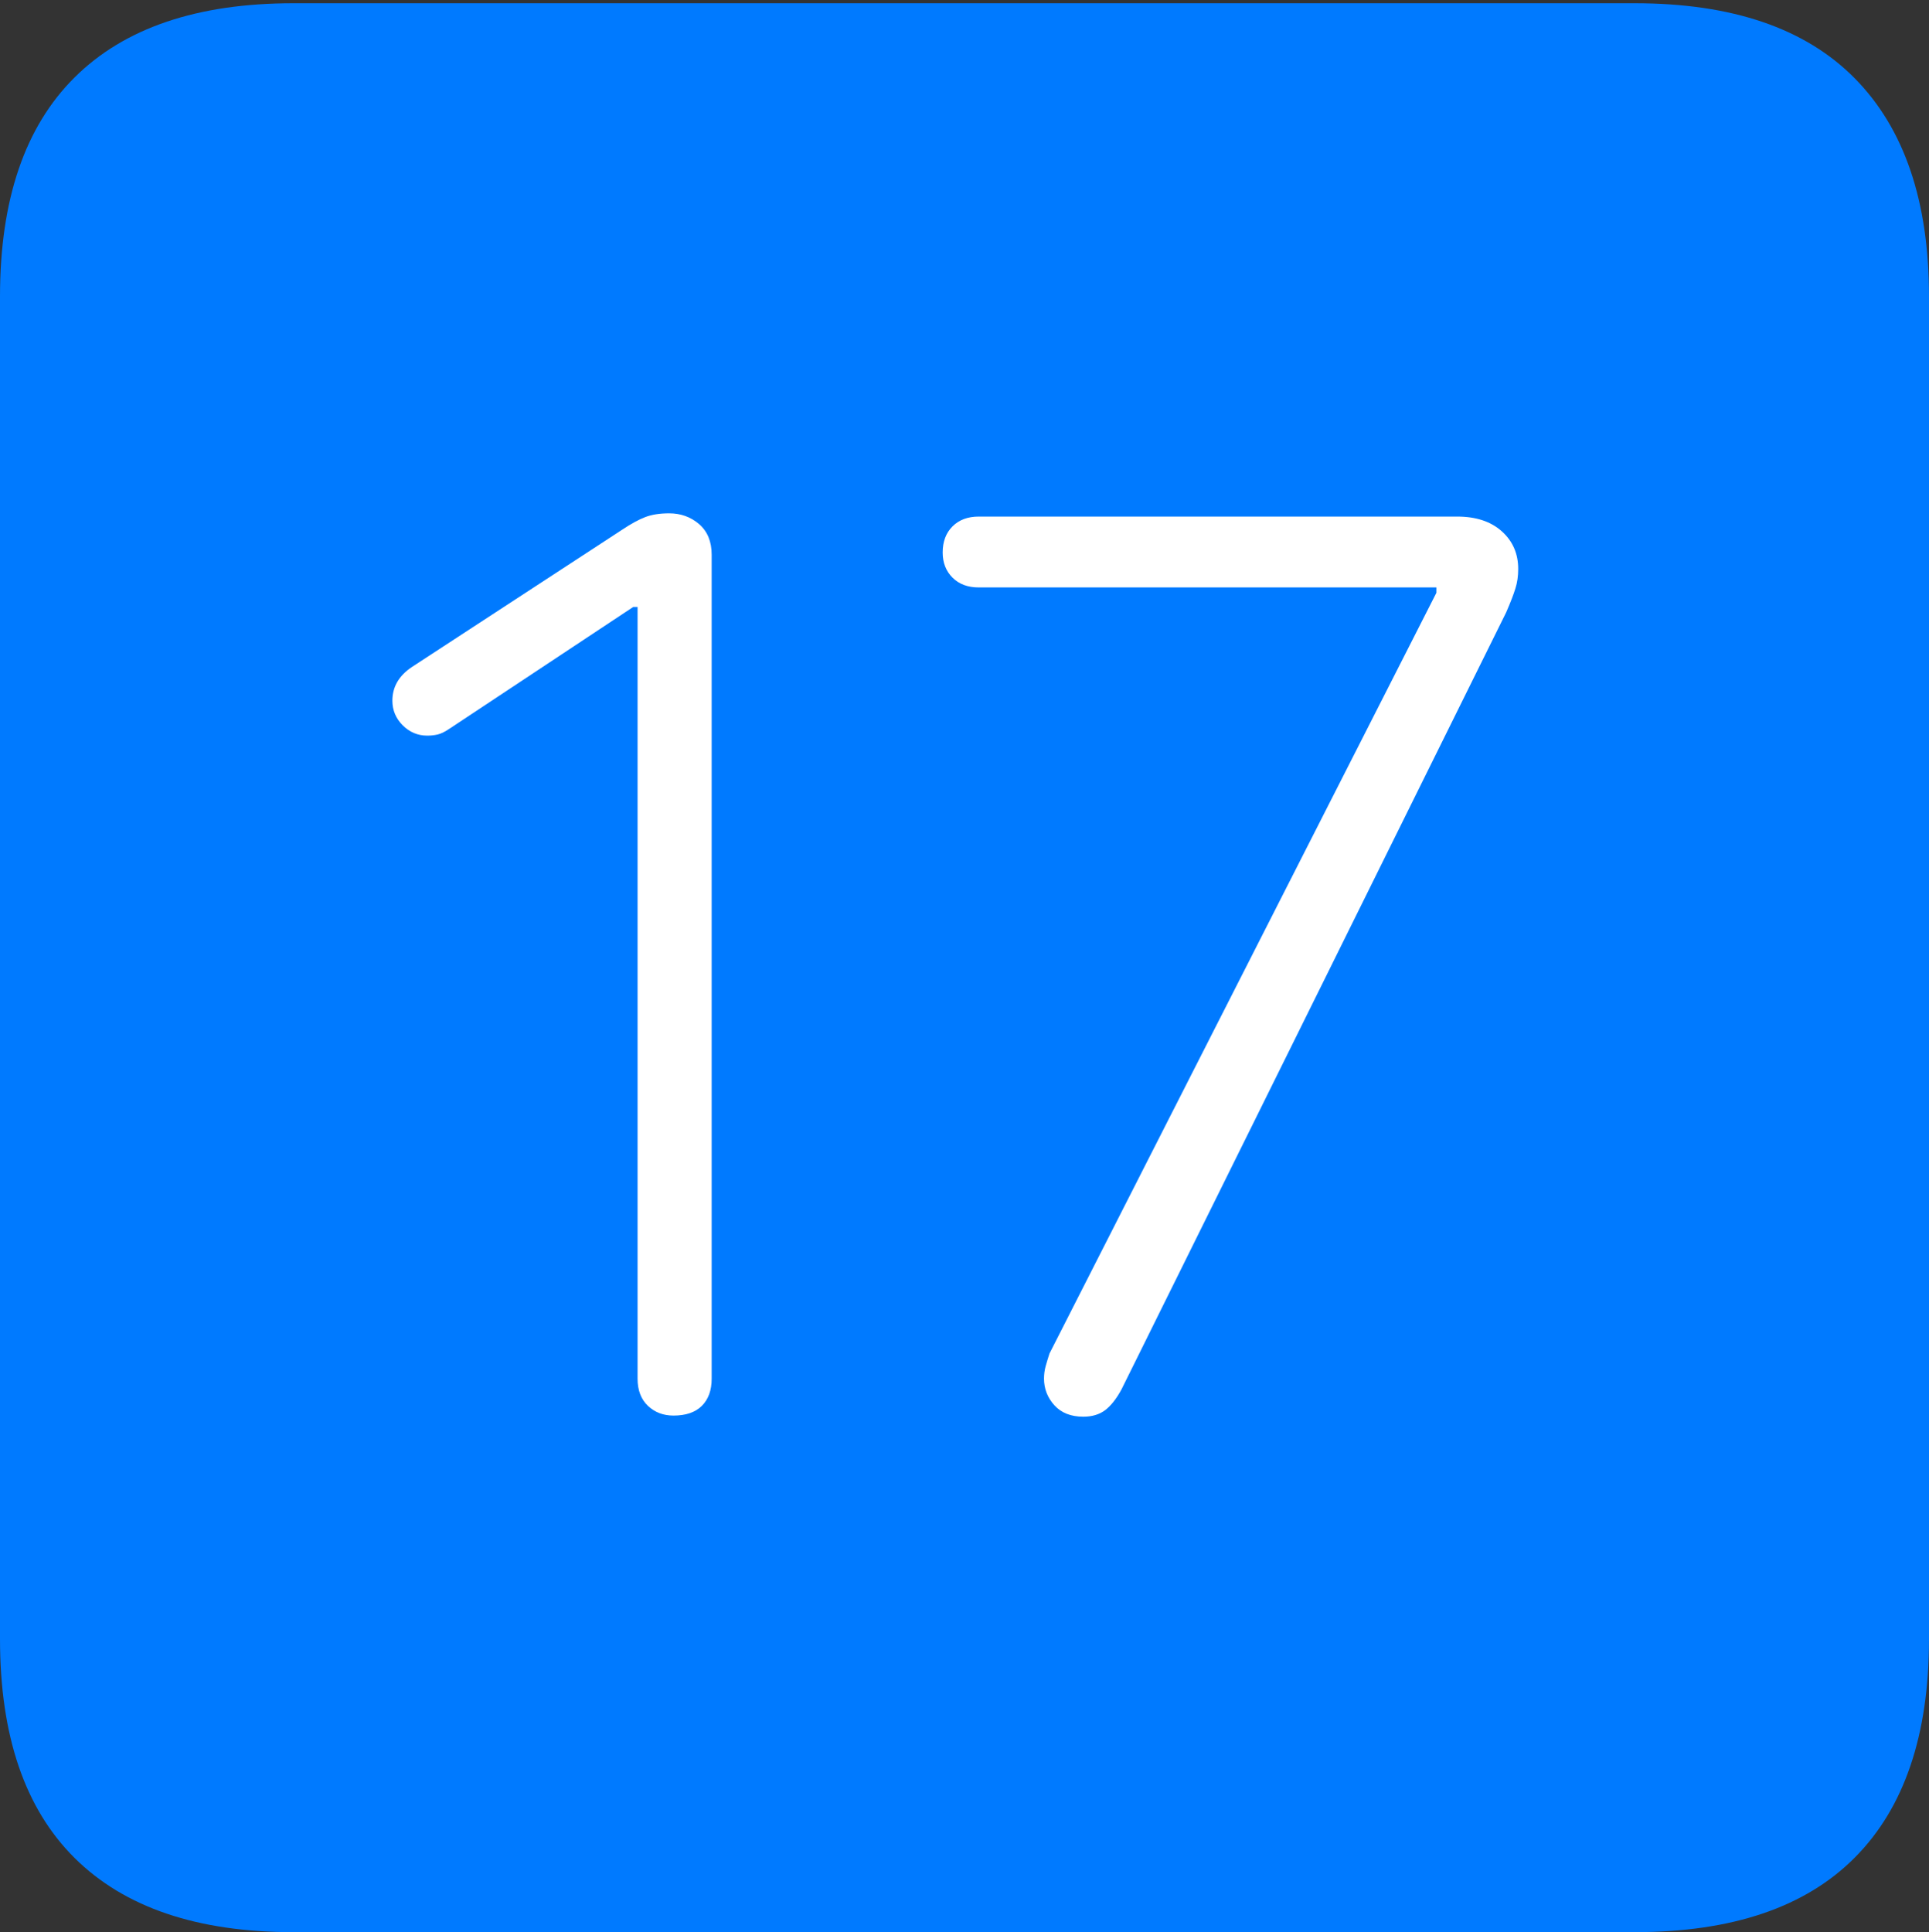 <?xml version="1.0" encoding="UTF-8"?>
<!--Generator: Apple Native CoreSVG 175-->
<!DOCTYPE svg
PUBLIC "-//W3C//DTD SVG 1.1//EN"
       "http://www.w3.org/Graphics/SVG/1.1/DTD/svg11.dtd">
<svg version="1.1" xmlns="http://www.w3.org/2000/svg" xmlns:xlink="http://www.w3.org/1999/xlink" width="17.285" height="17.314">
 <rect width="100%" height="100%" fill="#333333" stroke="none"/>
 <g>
  <rect height="17.314" opacity="0" width="17.285" x="0" y="0"/>
  <path d="M2.627 17.314L14.648 17.314Q15.957 17.314 16.621 16.645Q17.285 15.977 17.285 14.688L17.285 2.656Q17.285 1.377 16.621 0.703Q15.957 0.029 14.648 0.029L2.627 0.029Q1.338 0.029 0.669 0.693Q0 1.357 0 2.656L0 14.688Q0 15.986 0.669 16.65Q1.338 17.314 2.627 17.314Z" fill="#007aff"/>
  <path d="M6.035 12.685Q5.898 12.685 5.806 12.598Q5.713 12.51 5.713 12.354L5.713 5.439L5.674 5.439L4.023 6.533Q3.965 6.572 3.921 6.582Q3.877 6.592 3.828 6.592Q3.701 6.592 3.608 6.499Q3.516 6.406 3.516 6.279Q3.516 6.094 3.691 5.977L5.576 4.746Q5.693 4.668 5.781 4.634Q5.869 4.6 5.996 4.6Q6.152 4.6 6.265 4.697Q6.377 4.795 6.377 4.971L6.377 12.354Q6.377 12.51 6.289 12.598Q6.201 12.685 6.035 12.685ZM9.707 12.695Q9.541 12.695 9.448 12.593Q9.355 12.49 9.355 12.354Q9.355 12.295 9.37 12.241Q9.385 12.188 9.404 12.129L12.871 5.312L12.871 5.264L8.77 5.264Q8.623 5.264 8.535 5.176Q8.447 5.088 8.447 4.951Q8.447 4.805 8.535 4.717Q8.623 4.629 8.77 4.629L13.057 4.629Q13.31 4.629 13.457 4.761Q13.604 4.893 13.604 5.098Q13.604 5.195 13.579 5.273Q13.555 5.352 13.496 5.488L10.049 12.451Q9.98 12.578 9.902 12.637Q9.824 12.695 9.707 12.695Z" fill="#ffffff"/>
 </g>
</svg>
